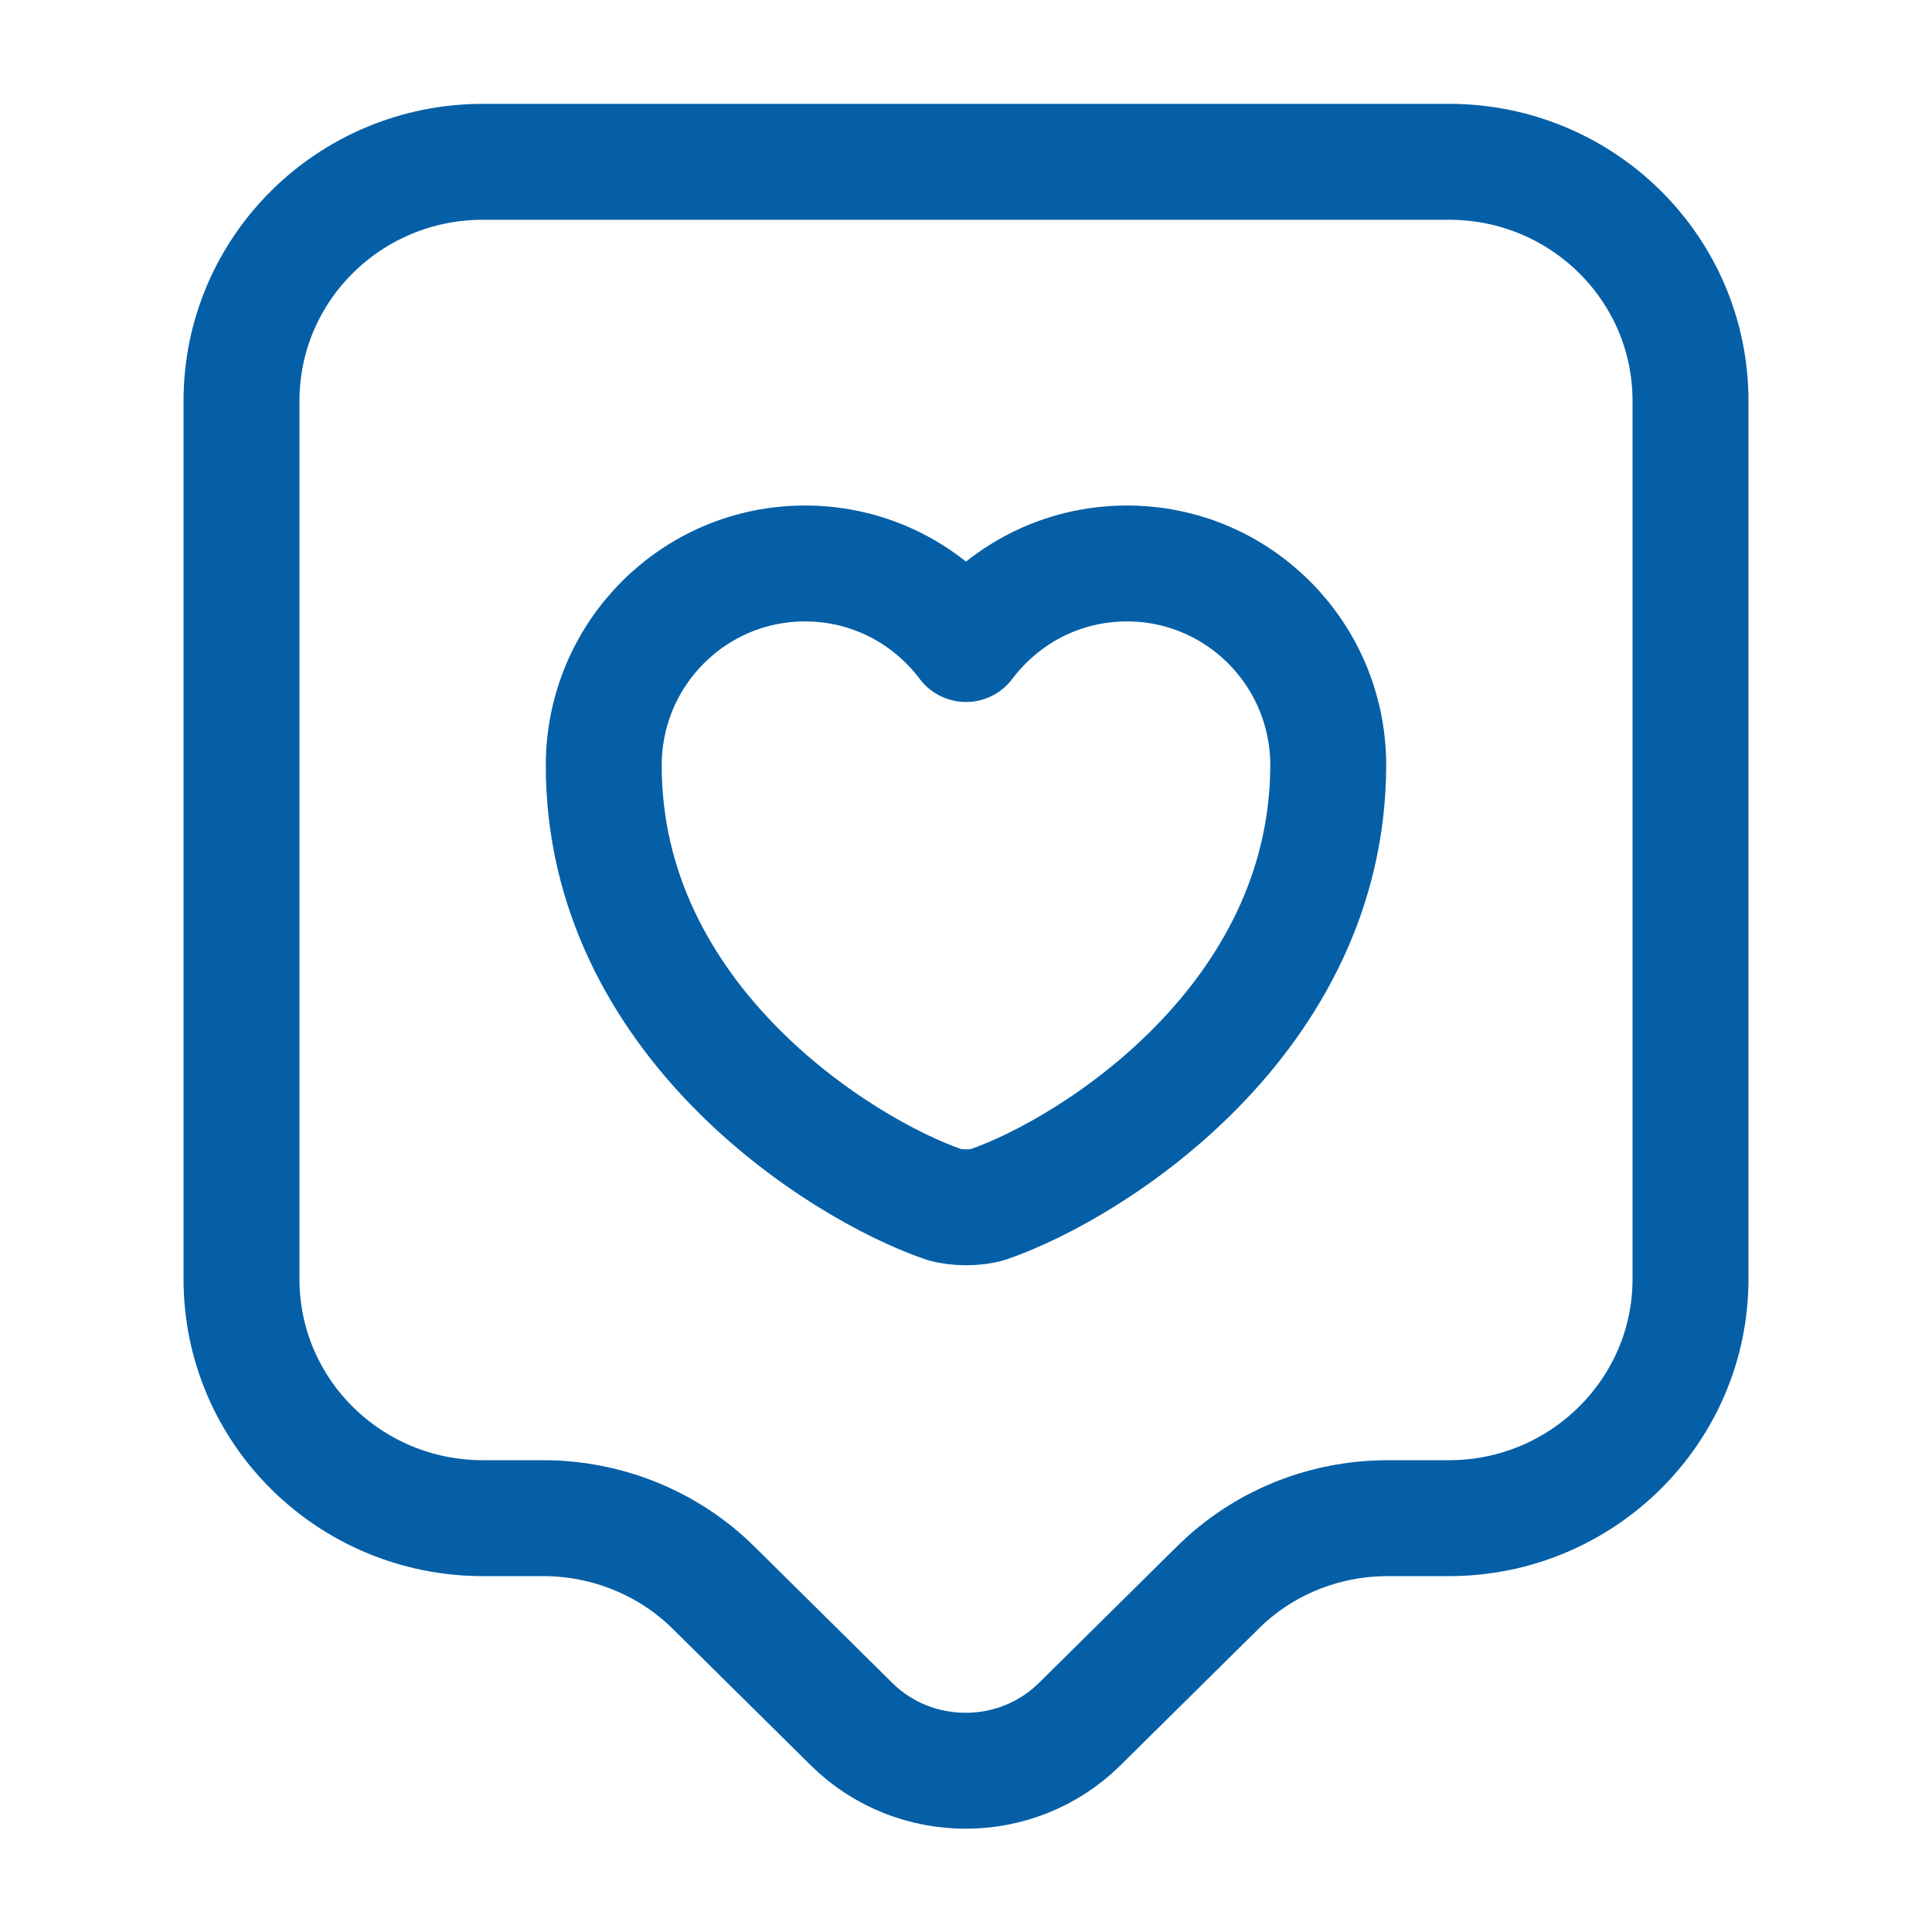 <svg width="20" height="20" viewBox="0 0 20 20" fill="none" xmlns="http://www.w3.org/2000/svg">
<g id="vuesax/linear/like">
<g id="like">
<path id="Vector" d="M15 15.716H14.367C13.7 15.716 13.067 15.975 12.6 16.441L11.175 17.85C10.525 18.491 9.467 18.491 8.817 17.85L7.392 16.441C6.925 15.975 6.283 15.716 5.625 15.716H5C3.617 15.716 2.5 14.608 2.5 13.242V4.15C2.5 2.783 3.617 1.675 5 1.675H15C16.383 1.675 17.5 2.783 17.5 4.15V13.242C17.5 14.6 16.383 15.716 15 15.716Z" stroke="#055FA7" stroke-width="1.2" stroke-miterlimit="10" stroke-linecap="round" stroke-linejoin="round"/>
<g id="Group">
<path id="Vector_2" d="M10.233 12.467C10.108 12.508 9.9 12.508 9.767 12.467C8.683 12.092 6.25 10.55 6.25 7.925C6.25 6.767 7.183 5.833 8.333 5.833C9.017 5.833 9.617 6.159 10 6.667C10.383 6.159 10.983 5.833 11.667 5.833C12.817 5.833 13.75 6.767 13.75 7.925C13.742 10.55 11.317 12.092 10.233 12.467Z" stroke="#055FA7" stroke-width="1.2" stroke-linecap="round" stroke-linejoin="round"/>
</g>
</g>
</g>
</svg>
